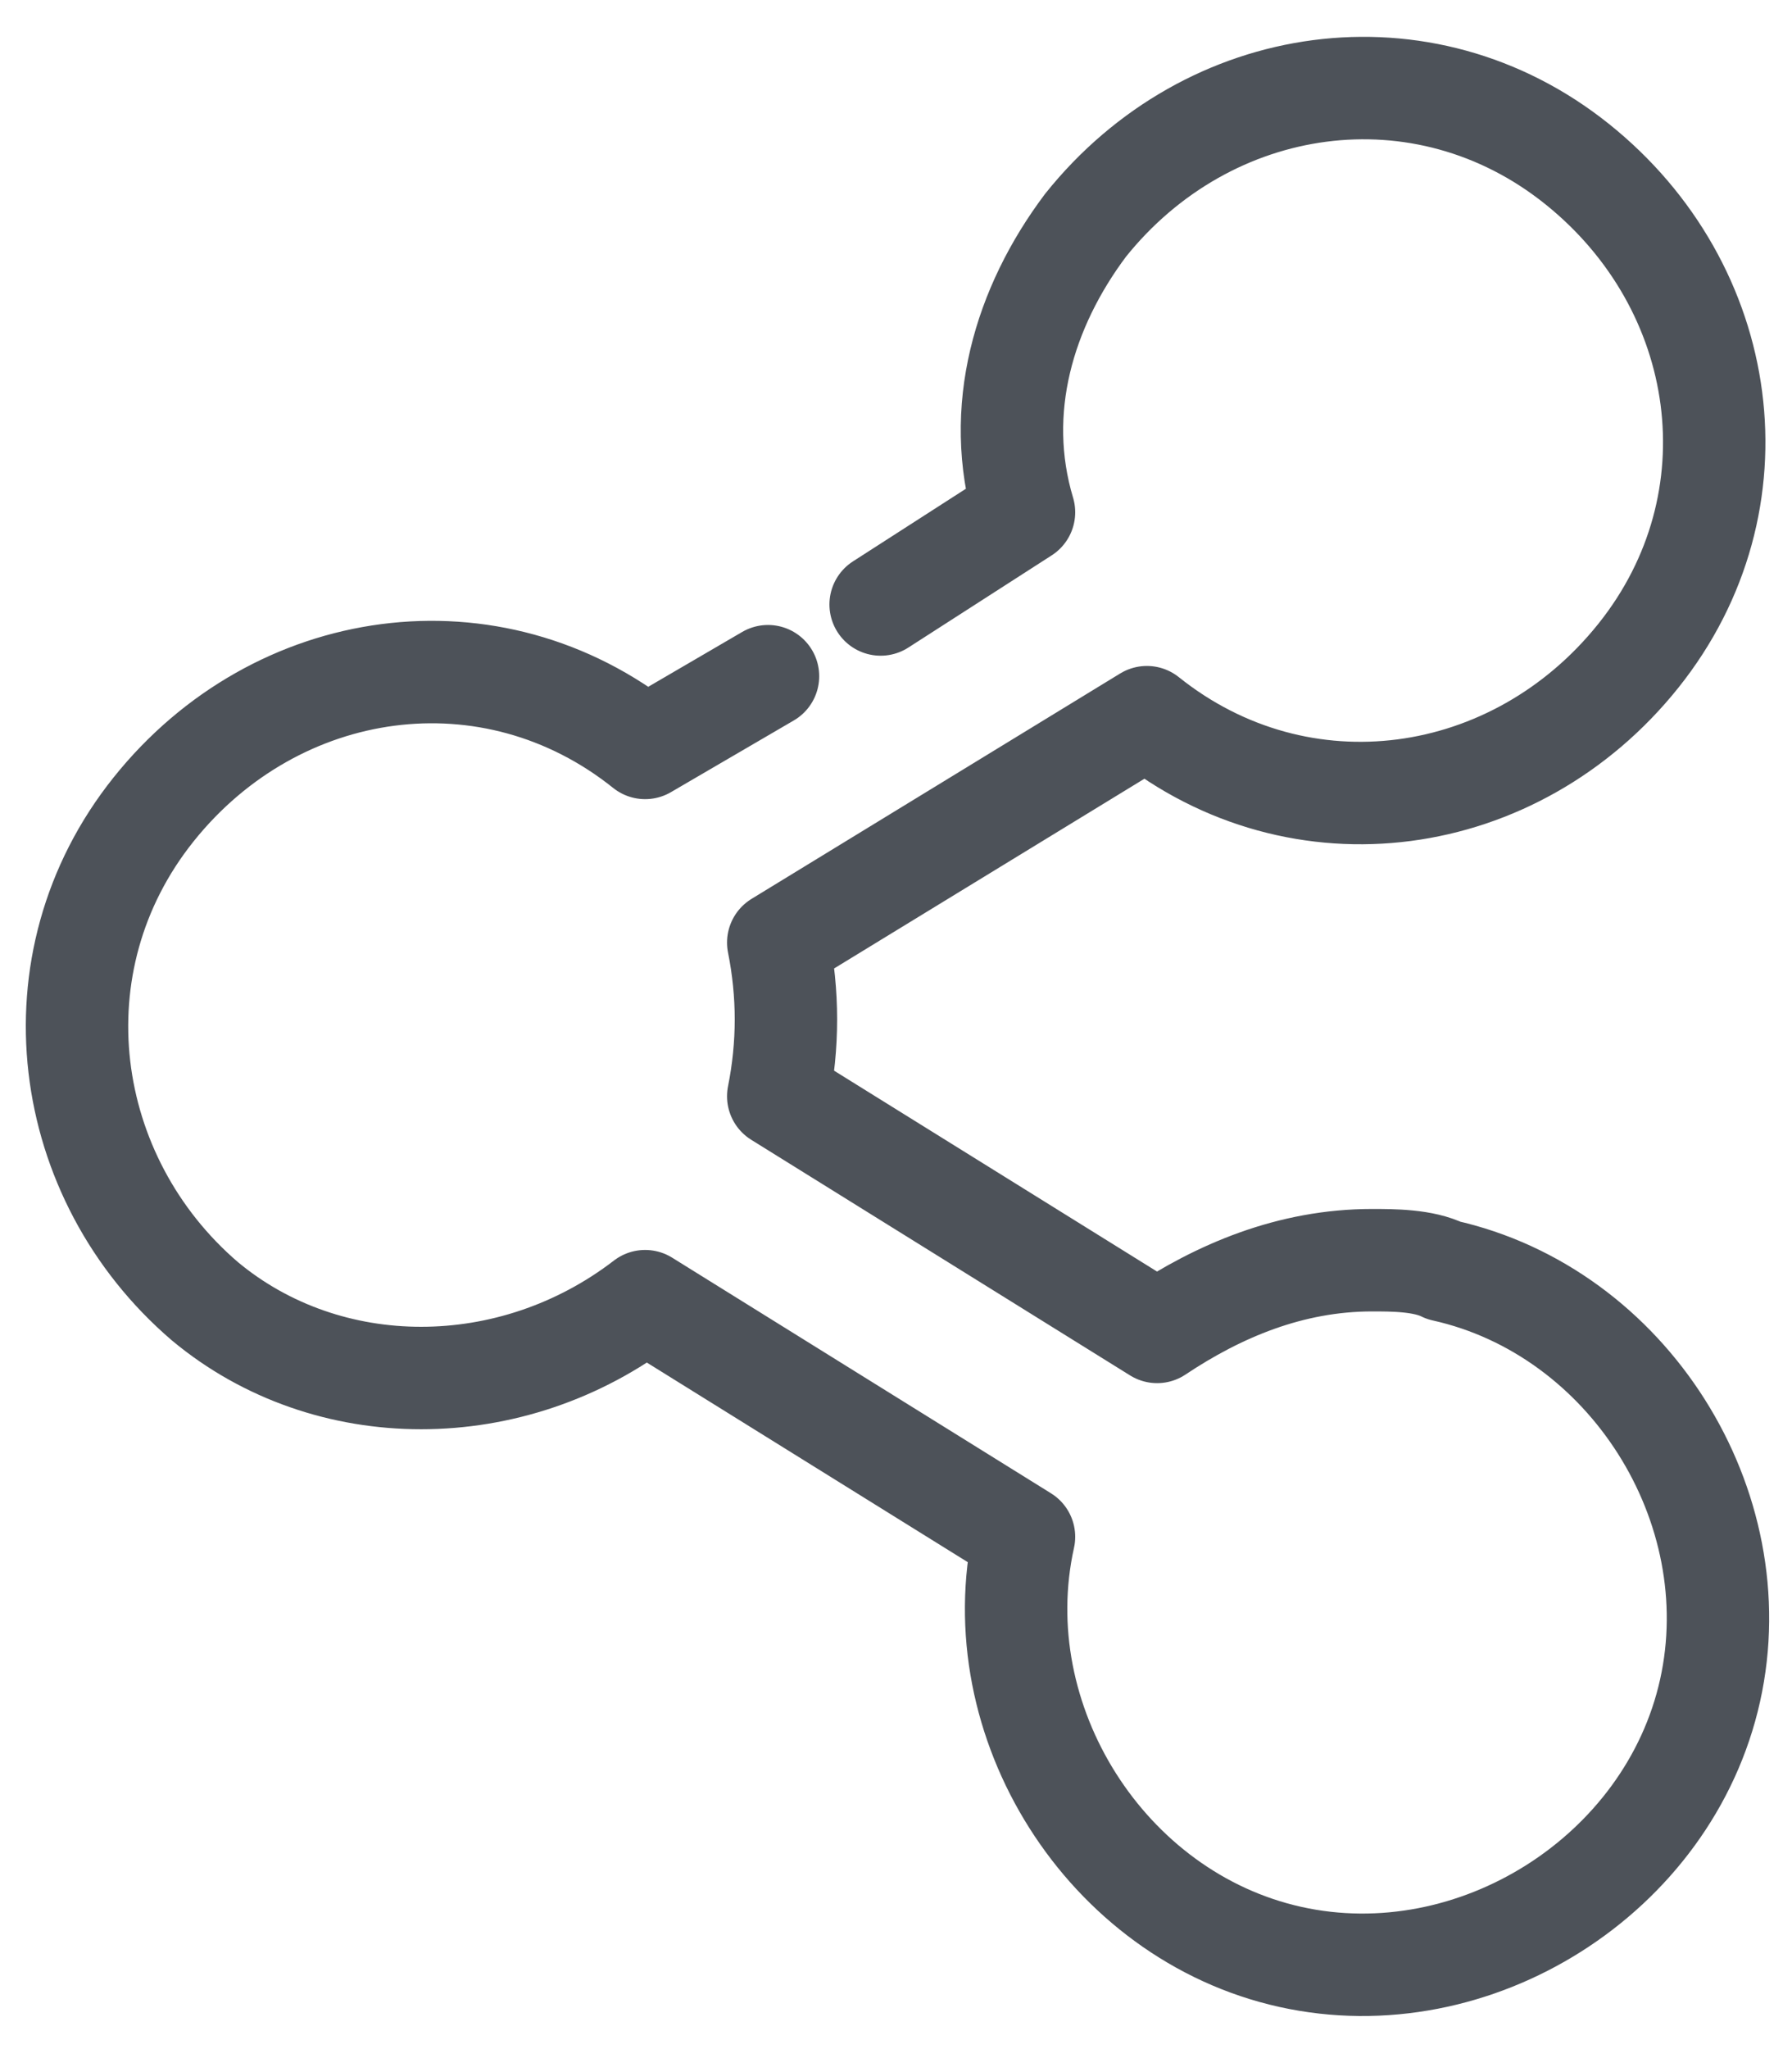 <?xml version="1.0" encoding="utf-8"?>
<!-- Generator: Adobe Illustrator 24.0.0, SVG Export Plug-In . SVG Version: 6.00 Build 0)  -->
<svg version="1.1" id="Layer_1" xmlns="http://www.w3.org/2000/svg" xmlns:xlink="http://www.w3.org/1999/xlink" x="0px" y="0px"
	 viewBox="0 0 17.5 20" style="enable-background:new 0 0 17.5 20;" xml:space="preserve">
<style type="text/css">
	.st0{fill:none;stroke:#4D5259;stroke-linecap:round;stroke-linejoin:round;stroke-miterlimit:10;}
</style>
<path id="Icon_awesome-share-alt_1_" class="st0" d="M7.5,6.6L6.3,7.3C4.8,6.1,2.7,6.4,1.5,7.9s-0.9,3.6,0.5,4.8c1.2,1,3,1,4.3,0
	L10,15c-0.4,1.8,0.8,3.7,2.6,4.1s3.7-0.8,4.1-2.6c0.4-1.8-0.8-3.7-2.6-4.1c-0.2-0.1-0.5-0.1-0.7-0.1c-0.8,0-1.5,0.3-2.1,0.7
	l-3.7-2.3c0.1-0.5,0.1-1,0-1.5L11.2,7c1.5,1.2,3.6,0.9,4.8-0.6c1.2-1.5,0.9-3.6-0.6-4.8s-3.6-0.9-4.8,0.6C10,3,9.7,4,10,5L8.6,5.9"
	/>
</svg>

